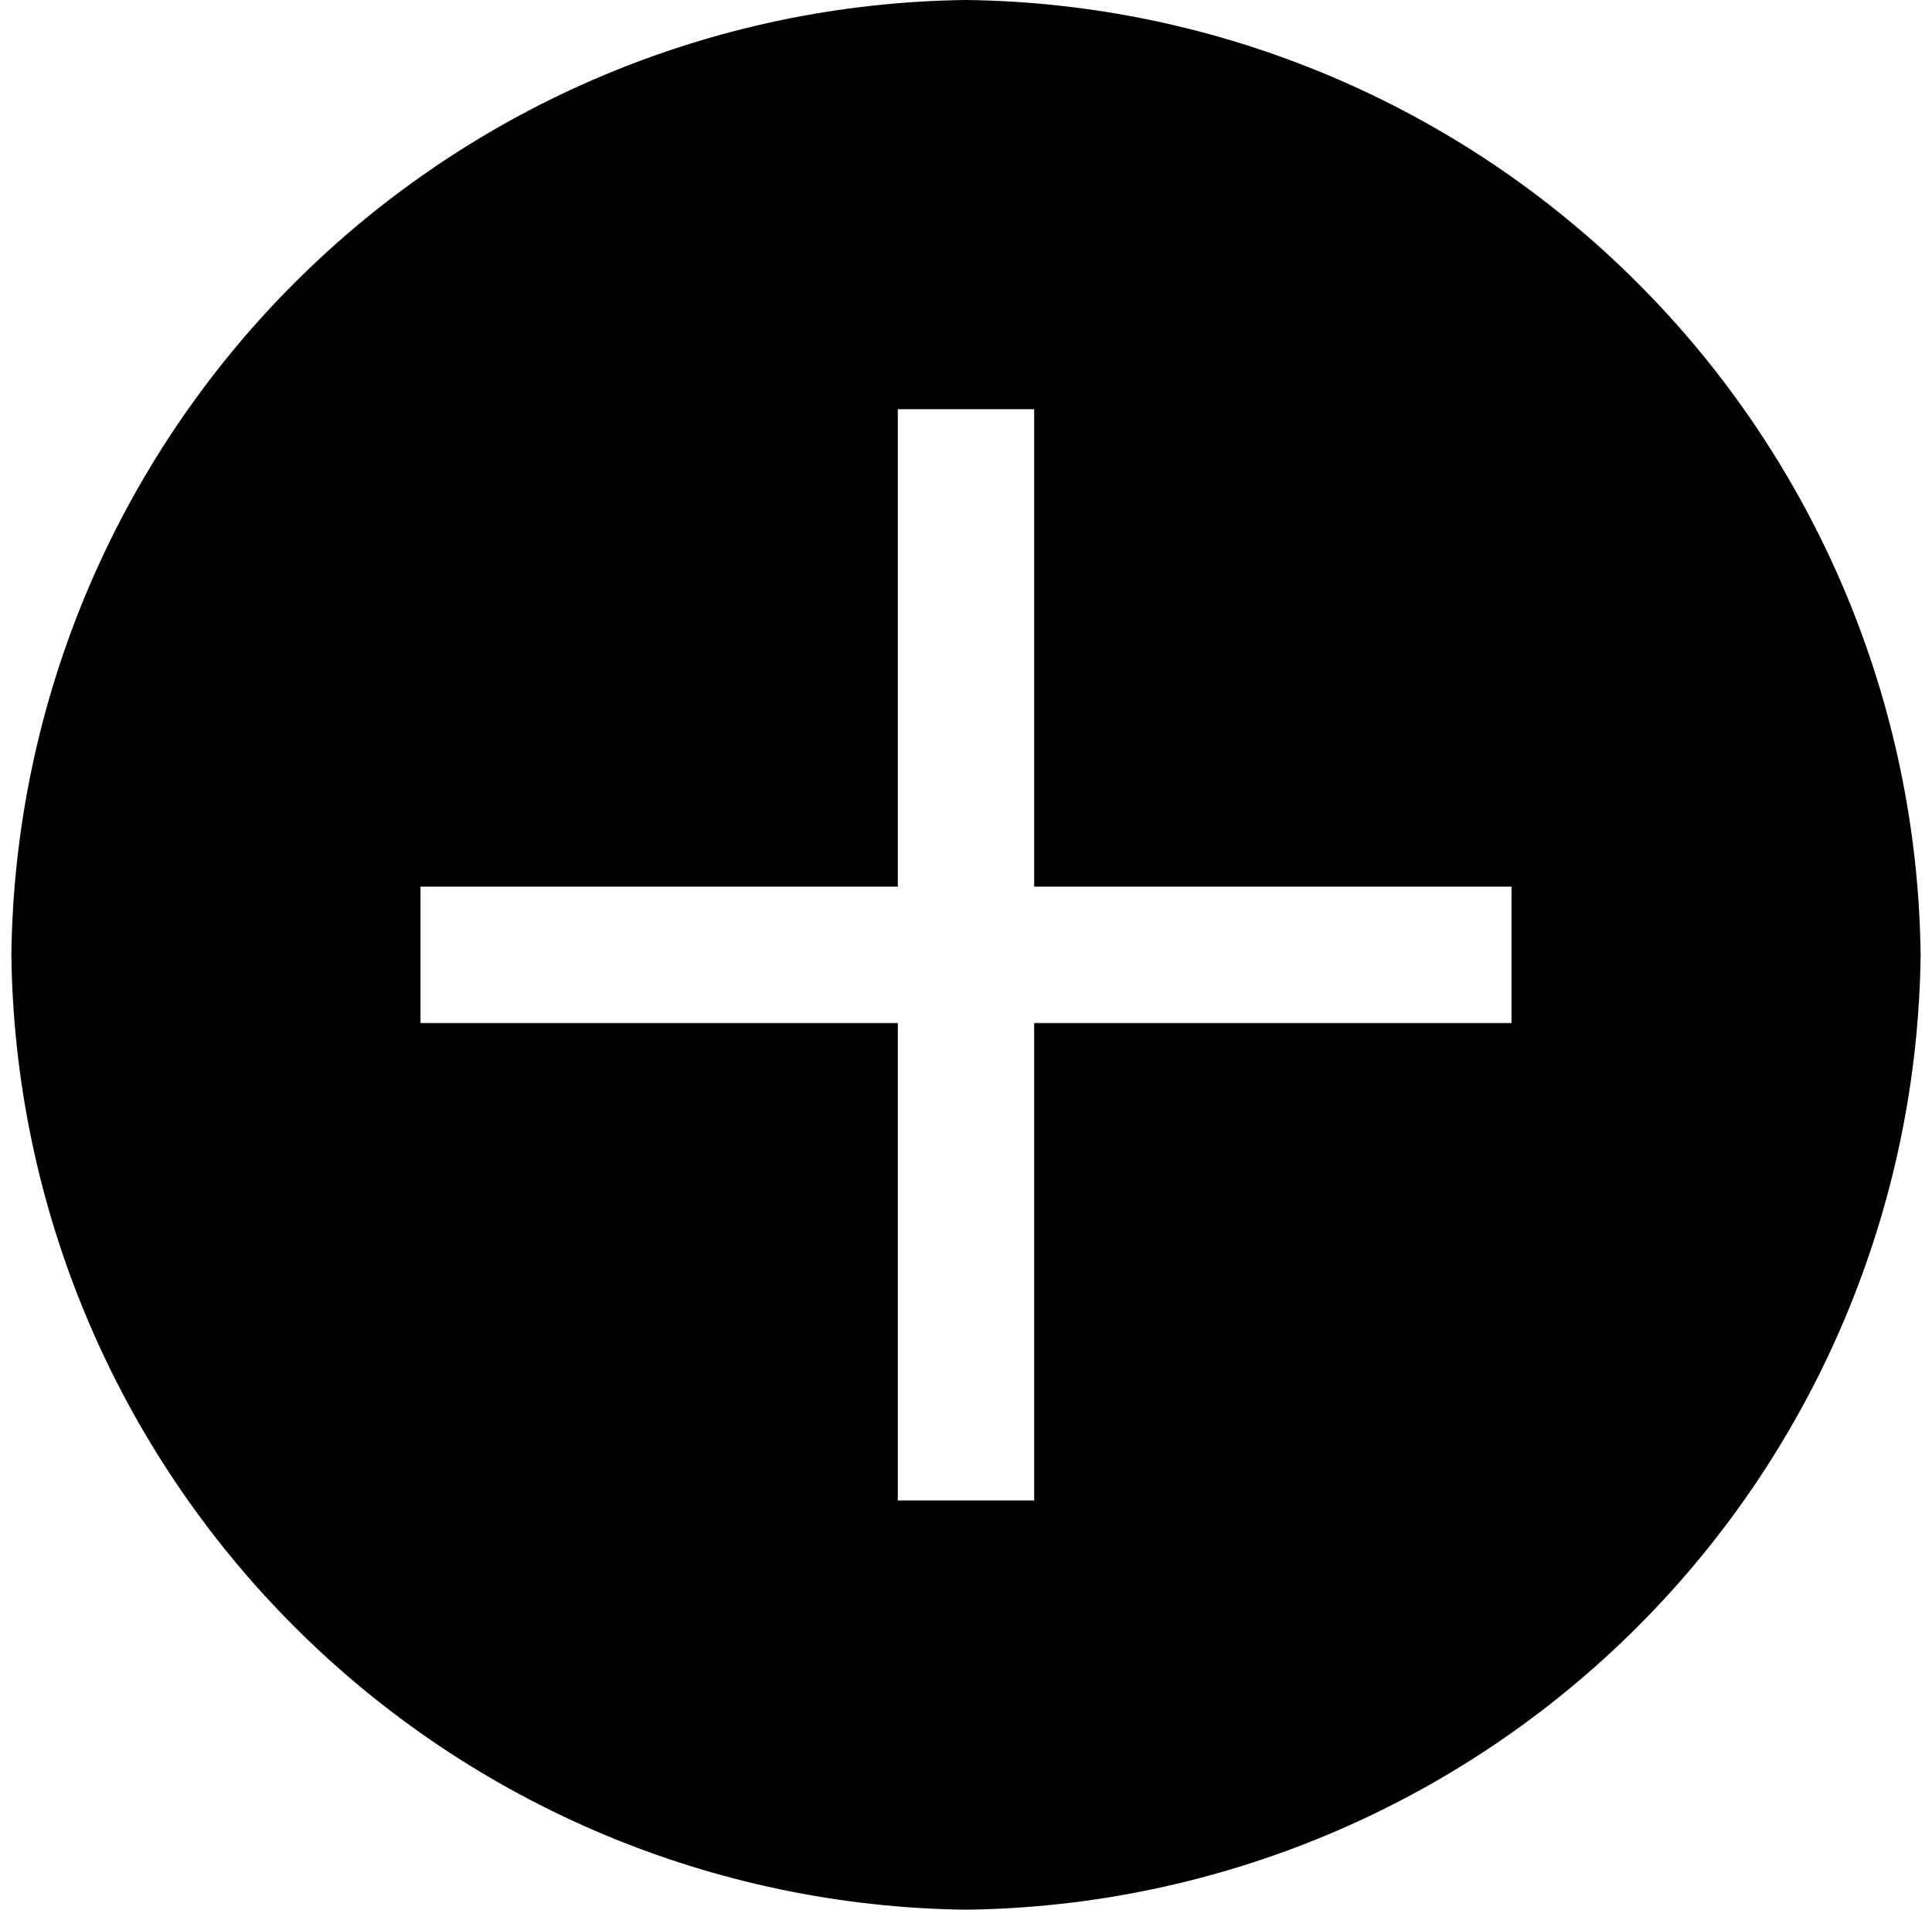 <svg width="85" height="84" viewBox="0 0 85 84" fill="none" xmlns="http://www.w3.org/2000/svg">
<path d="M42.5 0C31.402 0.134 20.797 4.602 12.95 12.45C5.102 20.297 0.634 30.902 0.5 42C0.634 53.097 5.102 63.703 12.95 71.55C20.797 79.398 31.402 83.866 42.5 84C53.597 83.866 64.203 79.398 72.05 71.55C79.898 63.703 84.366 53.097 84.5 42C84.366 30.902 79.898 20.297 72.05 12.45C64.203 4.602 53.597 0.134 42.5 0ZM66.5 45H45.5V66H39.5V45H18.5V39H39.5V18H45.5V39H66.5V45Z" fill="black"/>
</svg>
